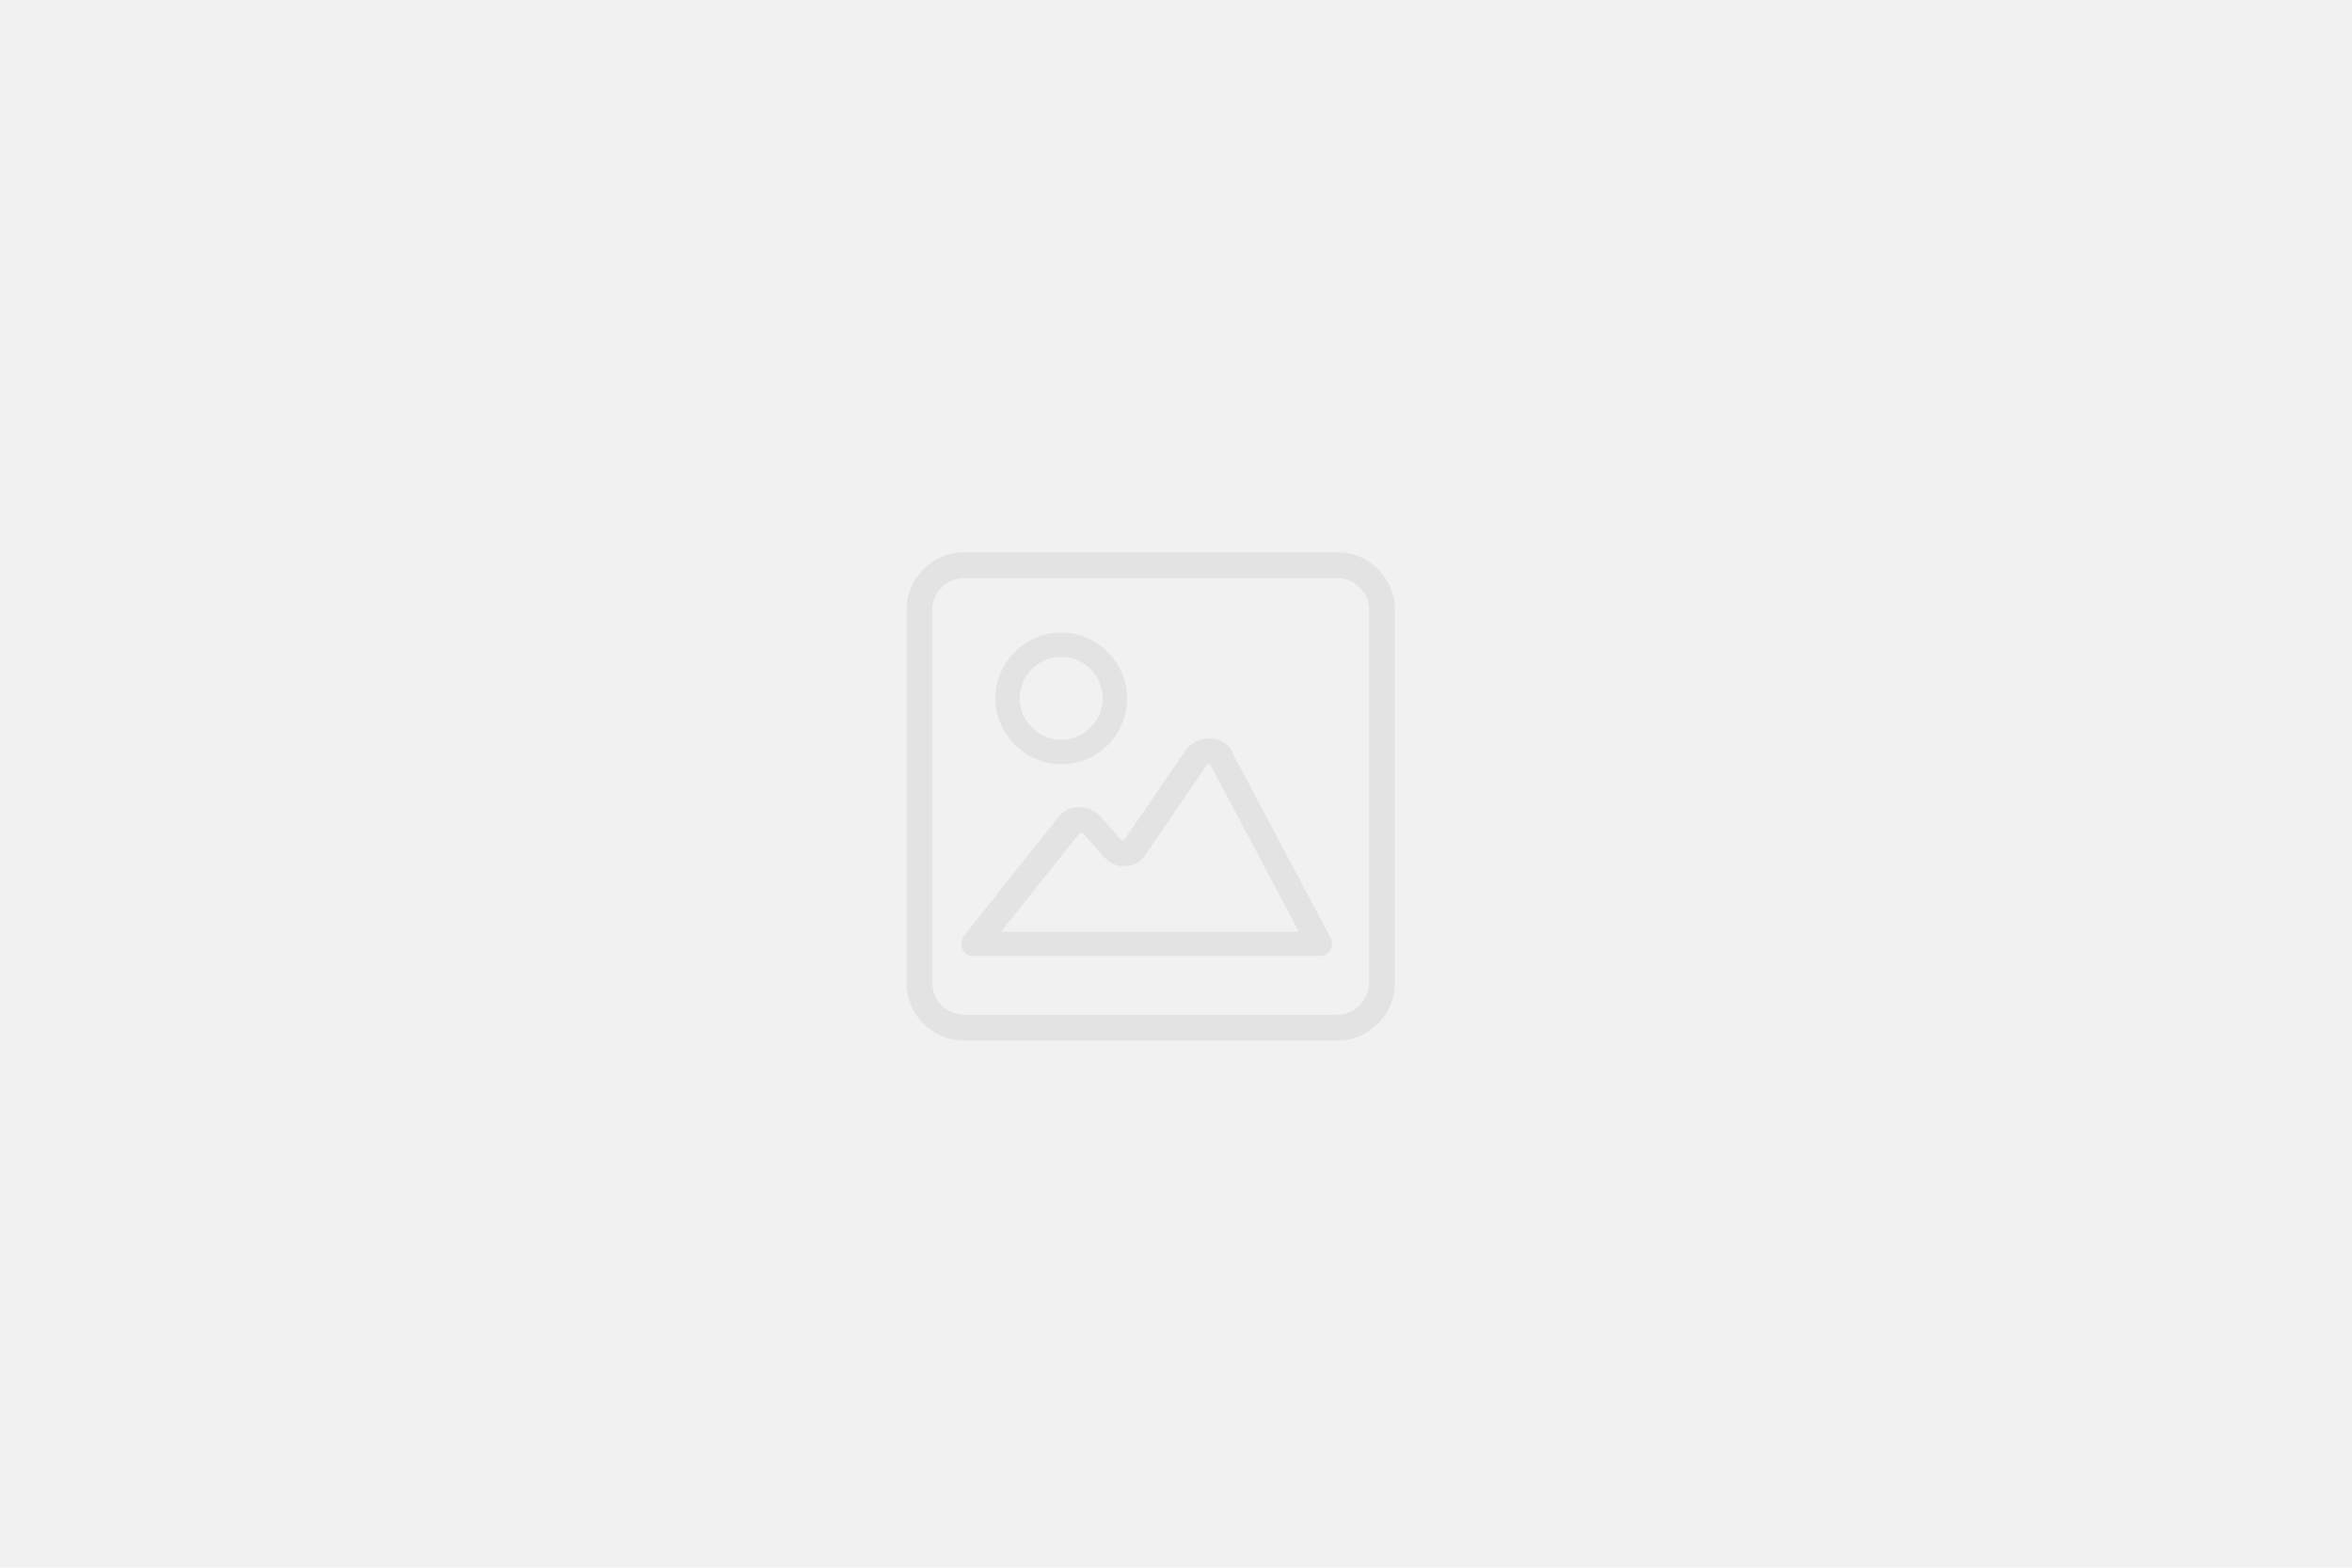 <?xml version="1.0" encoding="UTF-8"?>
<svg id="Layer_1" data-name="Layer 1" xmlns="http://www.w3.org/2000/svg" viewBox="0 0 1200 800">
  <rect width="1200" height="800" style="fill: #f2f1f1;"/>
  <g style="opacity: .2;">
    <path d="M682.43,281.86h-190.66c-16.07,0-29.22,13.15-29.22,29.22v190.66c0,16.07,13.15,29.22,29.22,29.22h190.66c16.07,0,29.22-13.15,29.22-29.22v-190.66c0-16.07-13.15-29.22-29.22-29.22ZM698.5,501.74c0,8.77-7.3,16.07-16.07,16.07h-190.66c-8.77,0-16.07-7.3-16.07-16.07v-190.66c0-8.77,7.3-16.07,16.07-16.07h190.66c8.77,0,16.07,7.3,16.07,16.07v190.66Z" style="fill: #a7a9ac;"/>
    <path d="M629.1,384.13c-2.19-4.38-6.57-7.3-11.69-7.3s-9.5,2.19-12.42,5.84l-31.41,46.02h-1.46l-10.96-12.42c-2.92-2.92-6.57-4.38-10.96-4.38s-8.04,2.19-10.23,5.11l-48.21,60.63c-1.46,2.19-1.46,4.38-.73,6.57.73,2.19,2.92,3.65,5.84,3.65h176.78c2.19,0,4.38-1.46,5.11-2.92s1.46-4.38,0-6.57l-50.4-94.96h0l.73.73ZM510.76,475.44l40.18-50.4h1.46l10.96,12.42c2.92,2.92,6.57,5.11,10.96,4.38,4.38,0,8.04-2.19,10.23-5.84l31.41-46.02h1.46l45.29,85.47h-152.67.73Z" style="fill: #a7a9ac;"/>
    <path d="M541.44,389.98c18.99,0,33.6-15.34,33.6-33.6s-15.34-33.6-33.6-33.6-33.6,15.34-33.6,33.6,15.34,33.6,33.6,33.6ZM541.44,335.19c11.69,0,21.18,9.5,21.18,21.18s-9.5,21.18-21.18,21.18-21.18-9.5-21.18-21.18,9.5-21.18,21.18-21.18Z" style="fill: #a7a9ac;"/>
  </g>
</svg>